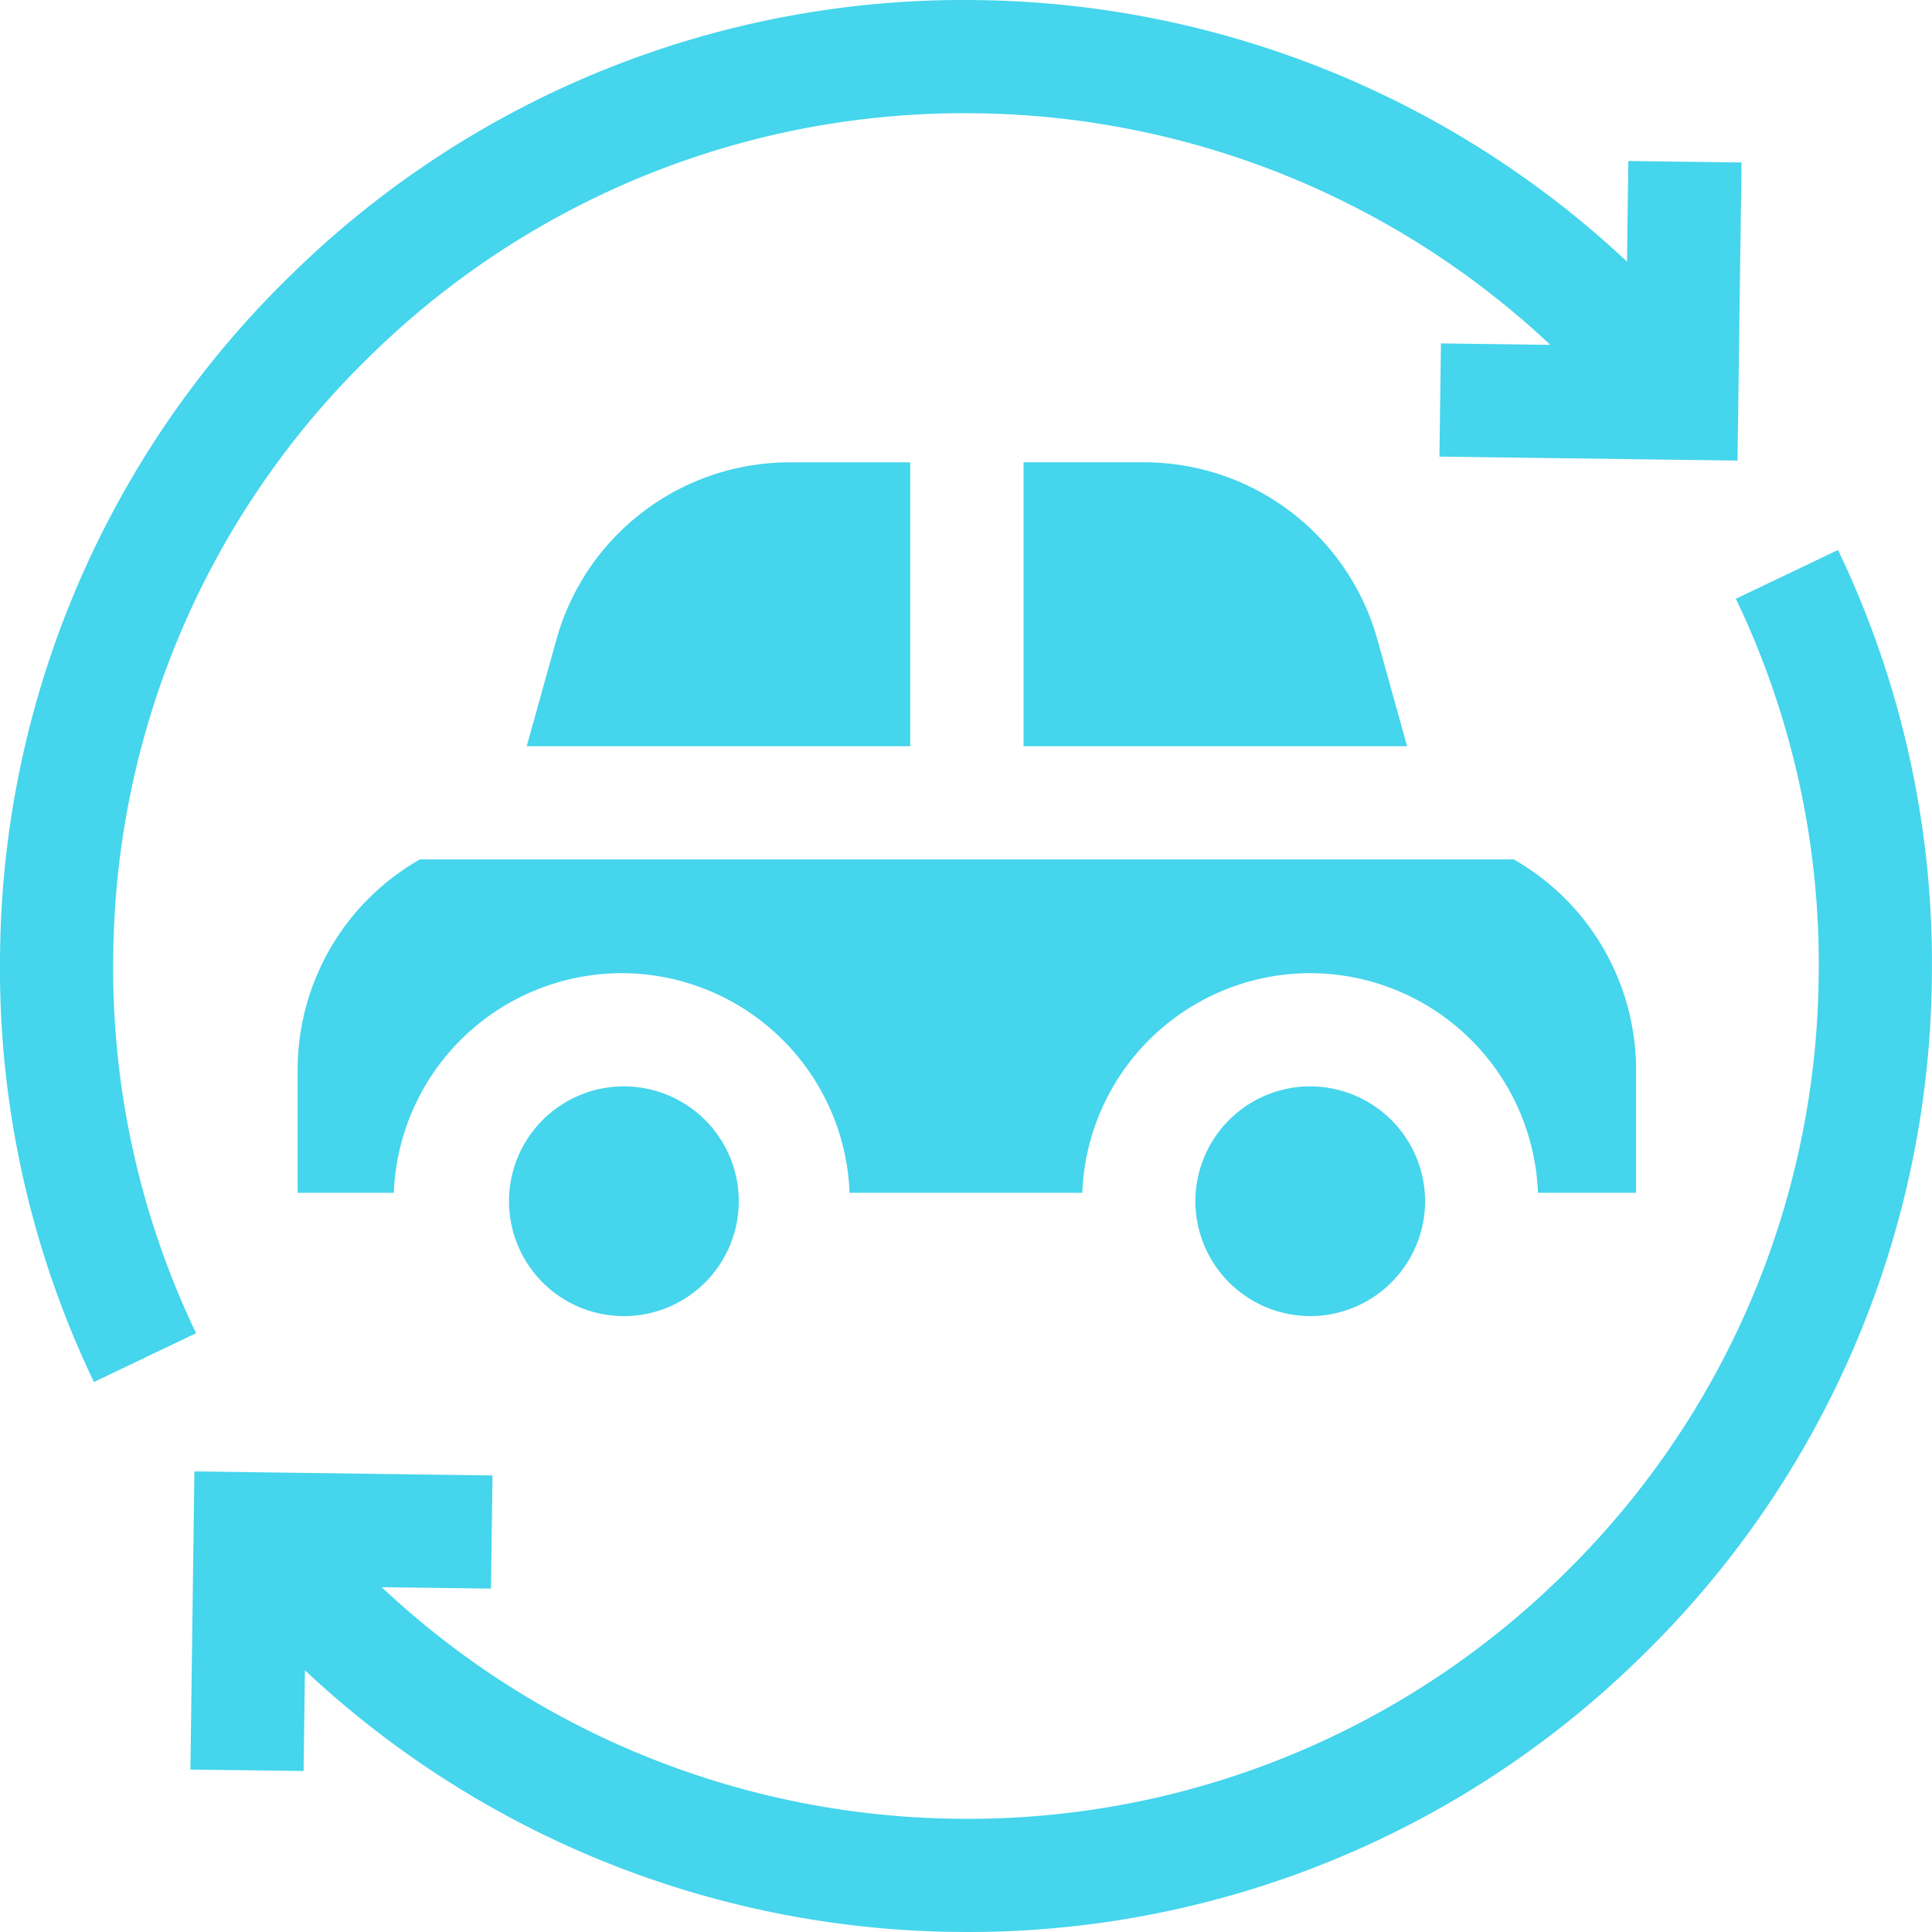 <svg width="48" height="48" fill="none" xmlns="http://www.w3.org/2000/svg"><g clip-path="url(#clip0_4737_6256)" fill="#45D5EC"><path d="M22.615 18.54v-7.053h-3a6.017 6.017 0 00-5.806 4.457l-.723 2.596h9.529zm2.815 0h9.529l-.723-2.596a6.017 6.017 0 00-5.806-4.458h-3v7.054zm-14.998 2.812a6.016 6.016 0 00-3.037 5.223v3.06h2.39a5.672 5.672 0 015.662-5.457 5.672 5.672 0 015.66 5.456h5.782a5.672 5.672 0 015.66-5.456 5.672 5.672 0 015.661 5.456h2.437v-3.059a6.016 6.016 0 00-3.038-5.223H10.432z"/><path d="M2.814 23.718A21.05 21.05 0 019.22 8.82a21.055 21.055 0 0115.064-6.005 21.195 21.195 0 0114.233 5.753L35.8 8.532l-.037 2.812 7.405.099.1-7.406L40.455 4l-.032 2.5A24.007 24.007 0 0024.32.003 23.84 23.84 0 007.257 6.805 23.843 23.843 0 00.002 23.68a23.764 23.764 0 002.332 10.656l2.538-1.213a20.974 20.974 0 01-2.058-9.405zm42.37.565A21.05 21.05 0 0138.78 39.18a21.055 21.055 0 01-15.063 6.006 21.195 21.195 0 01-14.233-5.753l2.714.036.038-2.812-7.406-.1-.099 7.407L7.543 44l.033-2.502a24.007 24.007 0 0016.102 6.499 23.84 23.84 0 0017.063-6.803 23.843 23.843 0 007.255-16.875 23.763 23.763 0 00-2.331-10.655l-2.538 1.212a20.971 20.971 0 012.057 9.406z"/><path d="M15.447 32.698a2.854 2.854 0 100-5.707 2.854 2.854 0 000 5.707zm17.106-5.708a2.857 2.857 0 00-2.854 2.854 2.857 2.857 0 002.854 2.854 2.857 2.857 0 002.853-2.854 2.857 2.857 0 00-2.853-2.853z"/></g><defs><clipPath id="clip0_4737_6256"><path fill="#fff" d="M0 0h48v48H0z"/></clipPath></defs></svg>